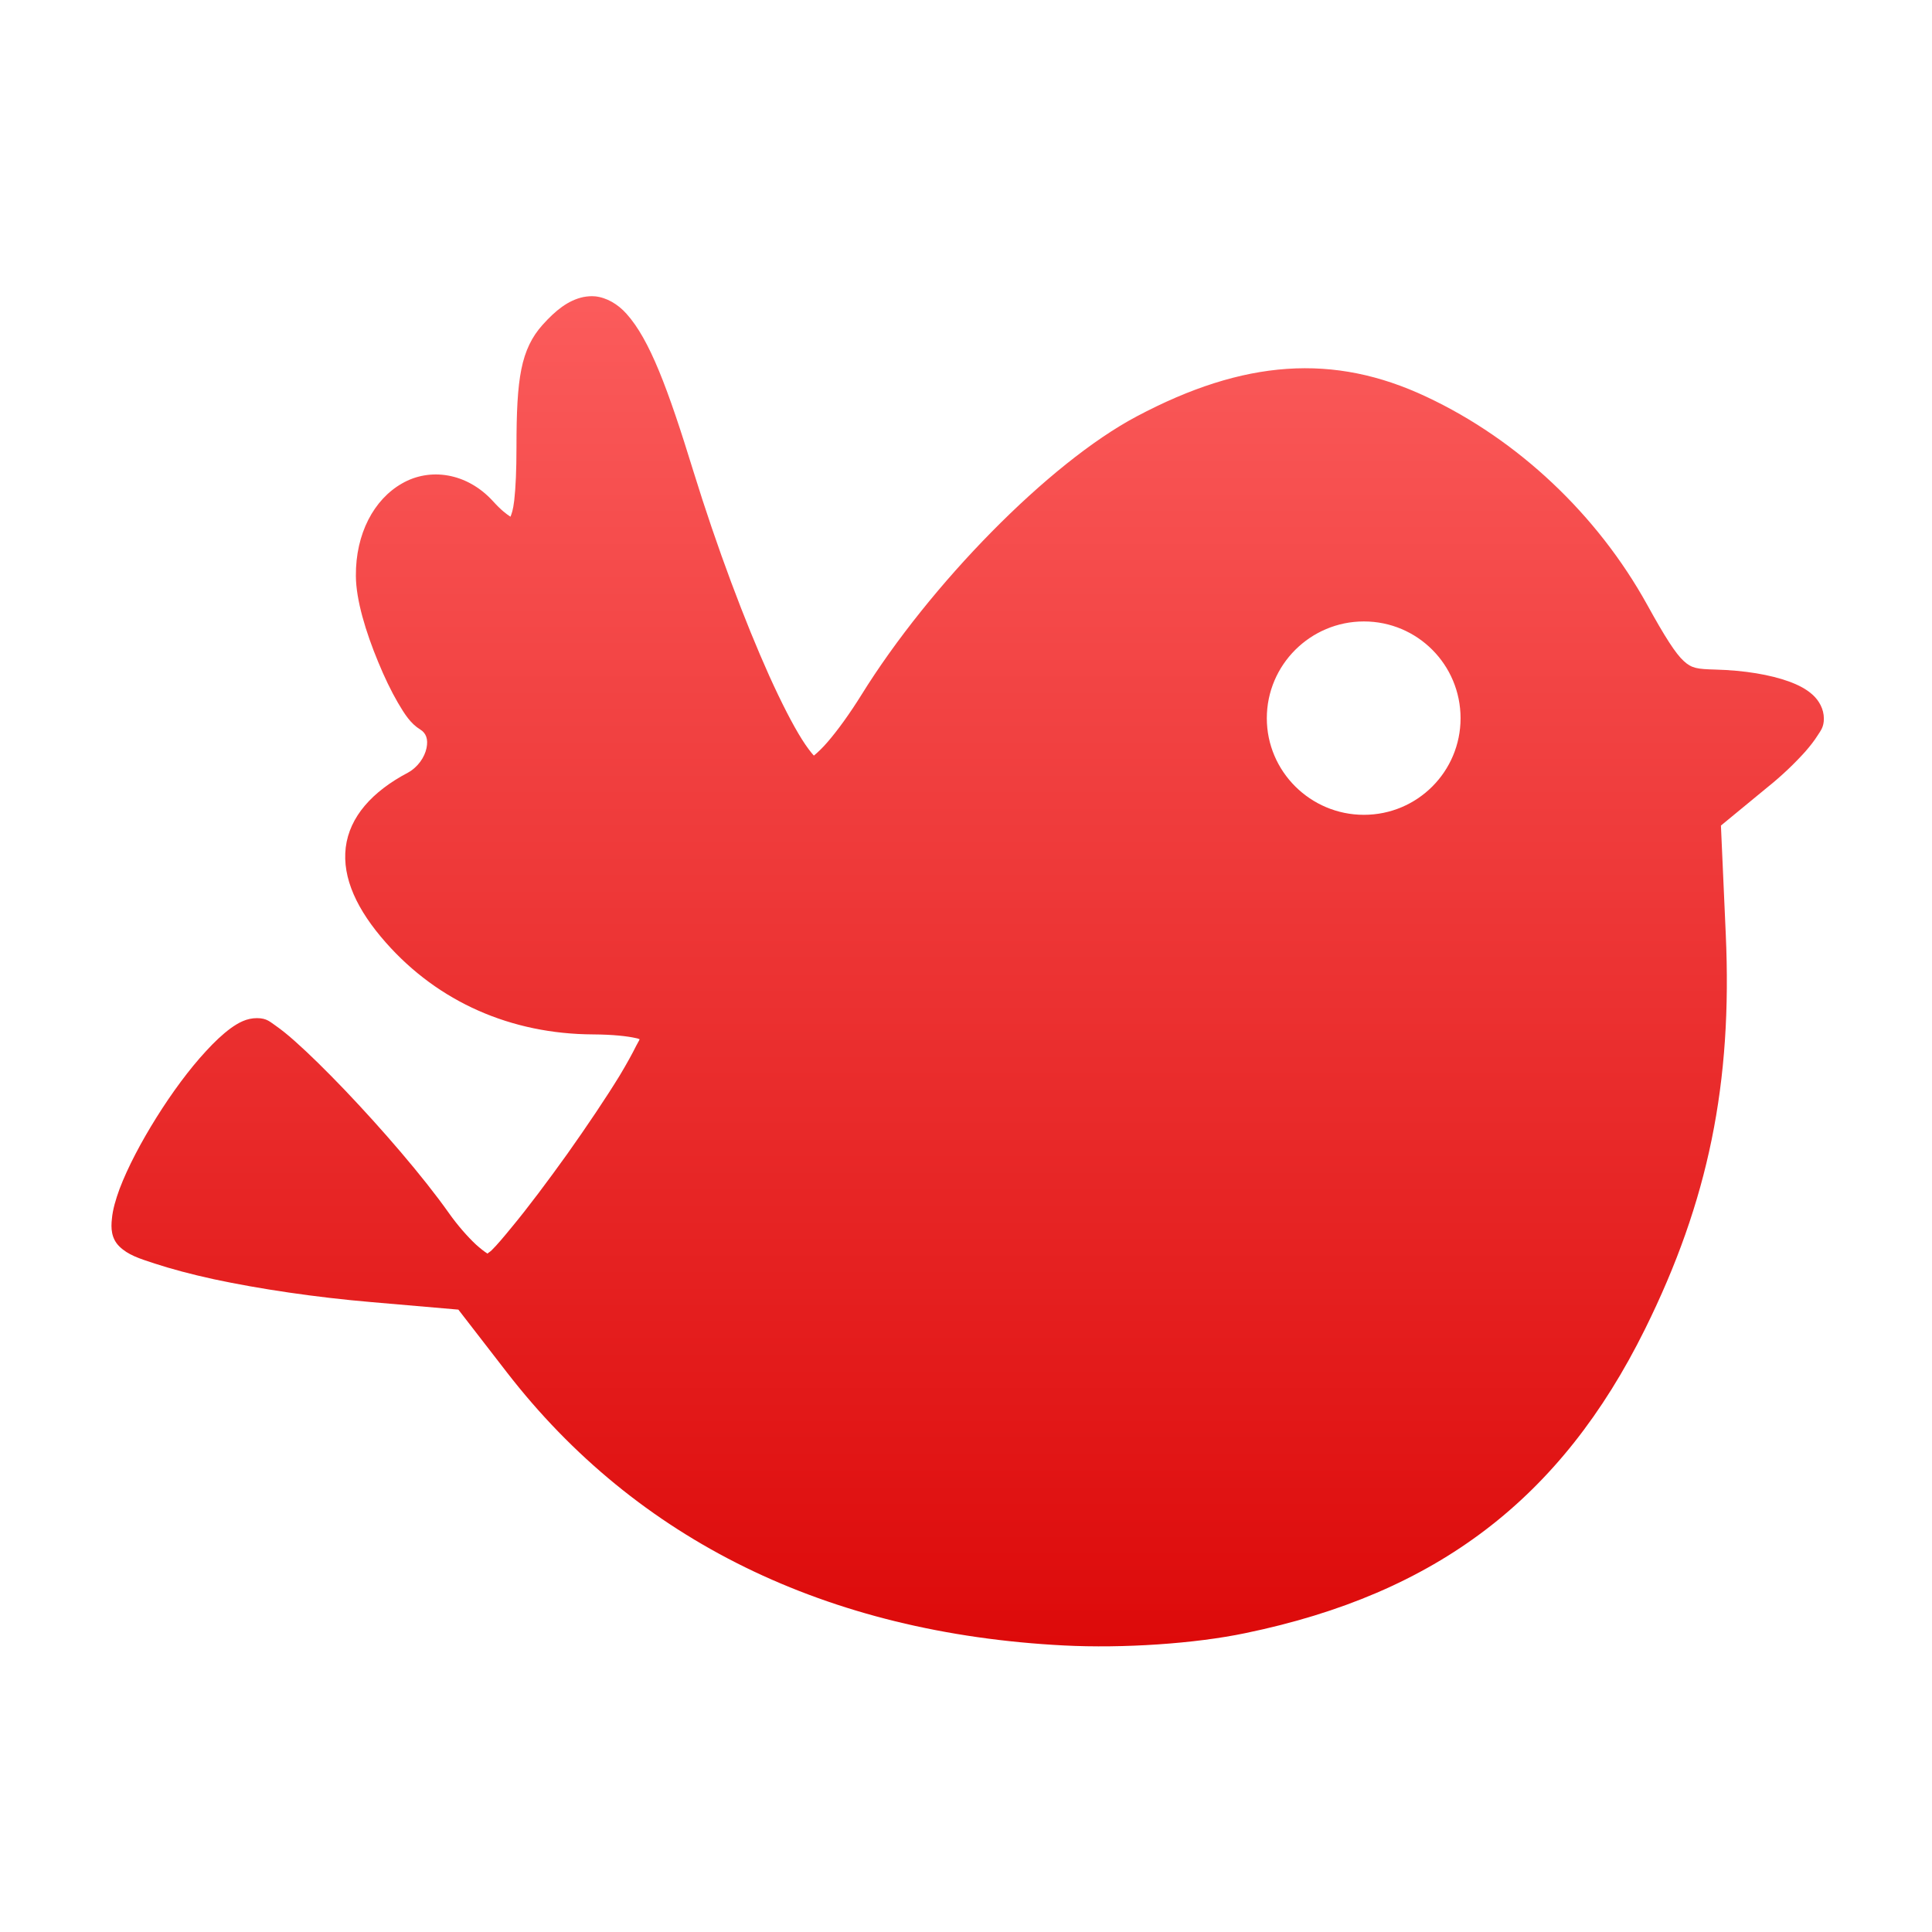 <svg xmlns="http://www.w3.org/2000/svg" xmlns:xlink="http://www.w3.org/1999/xlink" width="64" height="64" viewBox="0 0 64 64" version="1.1">
<defs> <linearGradient id="linear0" gradientUnits="userSpaceOnUse" x1="0" y1="0" x2="0" y2="1" gradientTransform="matrix(55.992,0,0,56,4.004,4)"> <stop offset="0" style="stop-color:#ff6666;stop-opacity:1;"/> <stop offset="1" style="stop-color:#d90000;stop-opacity:1;"/> </linearGradient> </defs>
<g id="surface1">
<path style=" stroke:none;fill-rule:nonzero;fill:url(#linear0);fill-opacity:1;" d="M 19.711 9.816 C 20.09 9.855 20.465 10.07 20.754 10.395 C 21.523 11.25 22.129 12.879 22.969 15.609 C 23.754 18.152 24.68 20.602 25.484 22.391 C 25.887 23.281 26.262 24.012 26.57 24.5 C 26.723 24.742 26.867 24.93 26.961 25.031 C 26.969 25.023 26.969 25.02 26.973 25.02 C 27.082 24.93 27.242 24.781 27.406 24.59 C 27.746 24.199 28.148 23.641 28.531 23.027 C 30.797 19.371 34.742 15.336 37.656 13.793 C 41.203 11.91 44.18 11.695 47.254 13.145 C 50.285 14.566 52.914 17.047 54.566 20.035 C 55.156 21.105 55.512 21.66 55.777 21.898 C 56.039 22.141 56.227 22.164 56.82 22.18 C 57.805 22.207 58.641 22.352 59.258 22.574 C 59.57 22.688 59.836 22.824 60.047 23.016 C 60.262 23.211 60.418 23.492 60.418 23.805 C 60.418 24.082 60.316 24.199 60.211 24.363 C 60.105 24.531 59.969 24.707 59.805 24.895 C 59.469 25.27 59.027 25.699 58.531 26.094 L 57.008 27.348 L 57.168 30.941 C 57.391 35.879 56.594 39.785 54.492 44.031 C 51.711 49.648 47.59 52.789 41.262 54.098 C 39.594 54.449 37.203 54.609 35.242 54.508 C 27.398 54.105 21.094 51.027 16.785 45.453 L 15.184 43.383 L 12.293 43.133 C 10.465 42.977 8.59 42.699 7.078 42.375 C 6.324 42.211 5.66 42.031 5.133 41.859 C 4.609 41.688 4.242 41.574 3.949 41.285 C 3.684 41.02 3.672 40.68 3.707 40.375 C 3.734 40.066 3.832 39.738 3.961 39.383 C 4.234 38.664 4.676 37.828 5.184 37.016 C 5.695 36.199 6.27 35.418 6.824 34.82 C 7.098 34.52 7.371 34.262 7.637 34.066 C 7.902 33.875 8.172 33.727 8.512 33.727 C 8.848 33.727 8.953 33.859 9.141 33.984 C 9.324 34.113 9.531 34.277 9.766 34.488 C 10.238 34.906 10.805 35.465 11.418 36.105 C 12.641 37.387 14.004 38.961 14.867 40.18 C 15.156 40.59 15.484 40.961 15.762 41.223 C 15.906 41.352 16.043 41.461 16.133 41.516 C 16.148 41.527 16.133 41.523 16.148 41.527 C 16.184 41.492 16.223 41.477 16.285 41.418 C 16.457 41.25 16.684 40.98 16.949 40.656 C 17.484 40.012 18.148 39.125 18.797 38.219 C 19.441 37.309 20.074 36.371 20.535 35.617 C 20.762 35.238 20.949 34.898 21.074 34.645 C 21.152 34.492 21.164 34.492 21.188 34.426 C 21.148 34.414 21.141 34.402 21.074 34.391 C 20.789 34.324 20.301 34.27 19.648 34.266 C 16.934 34.254 14.52 33.195 12.781 31.223 C 11.828 30.145 11.332 29.086 11.453 28.074 C 11.578 27.055 12.332 26.219 13.508 25.598 C 13.844 25.414 14.066 25.086 14.129 24.781 C 14.191 24.48 14.109 24.285 13.93 24.172 C 13.598 23.969 13.406 23.66 13.18 23.277 C 12.953 22.887 12.73 22.422 12.527 21.926 C 12.117 20.938 11.793 19.871 11.789 19.082 C 11.777 17.672 12.391 16.543 13.316 16.016 C 14.234 15.484 15.469 15.648 16.344 16.617 C 16.602 16.902 16.789 17.039 16.91 17.117 C 16.945 17.027 16.996 16.91 17.035 16.574 C 17.082 16.156 17.109 15.574 17.109 14.812 C 17.109 13.645 17.145 12.859 17.27 12.234 C 17.395 11.609 17.625 11.148 17.973 10.762 C 18.402 10.285 18.816 9.949 19.324 9.84 C 19.453 9.816 19.578 9.805 19.703 9.816 M 45.18 20.586 C 43.41 20.586 41.965 22.023 41.965 23.793 C 41.965 25.555 43.41 26.992 45.18 26.992 C 46.957 26.992 48.383 25.555 48.383 23.793 C 48.383 22.023 46.957 20.586 45.18 20.586 "/>
</g>
</svg>

